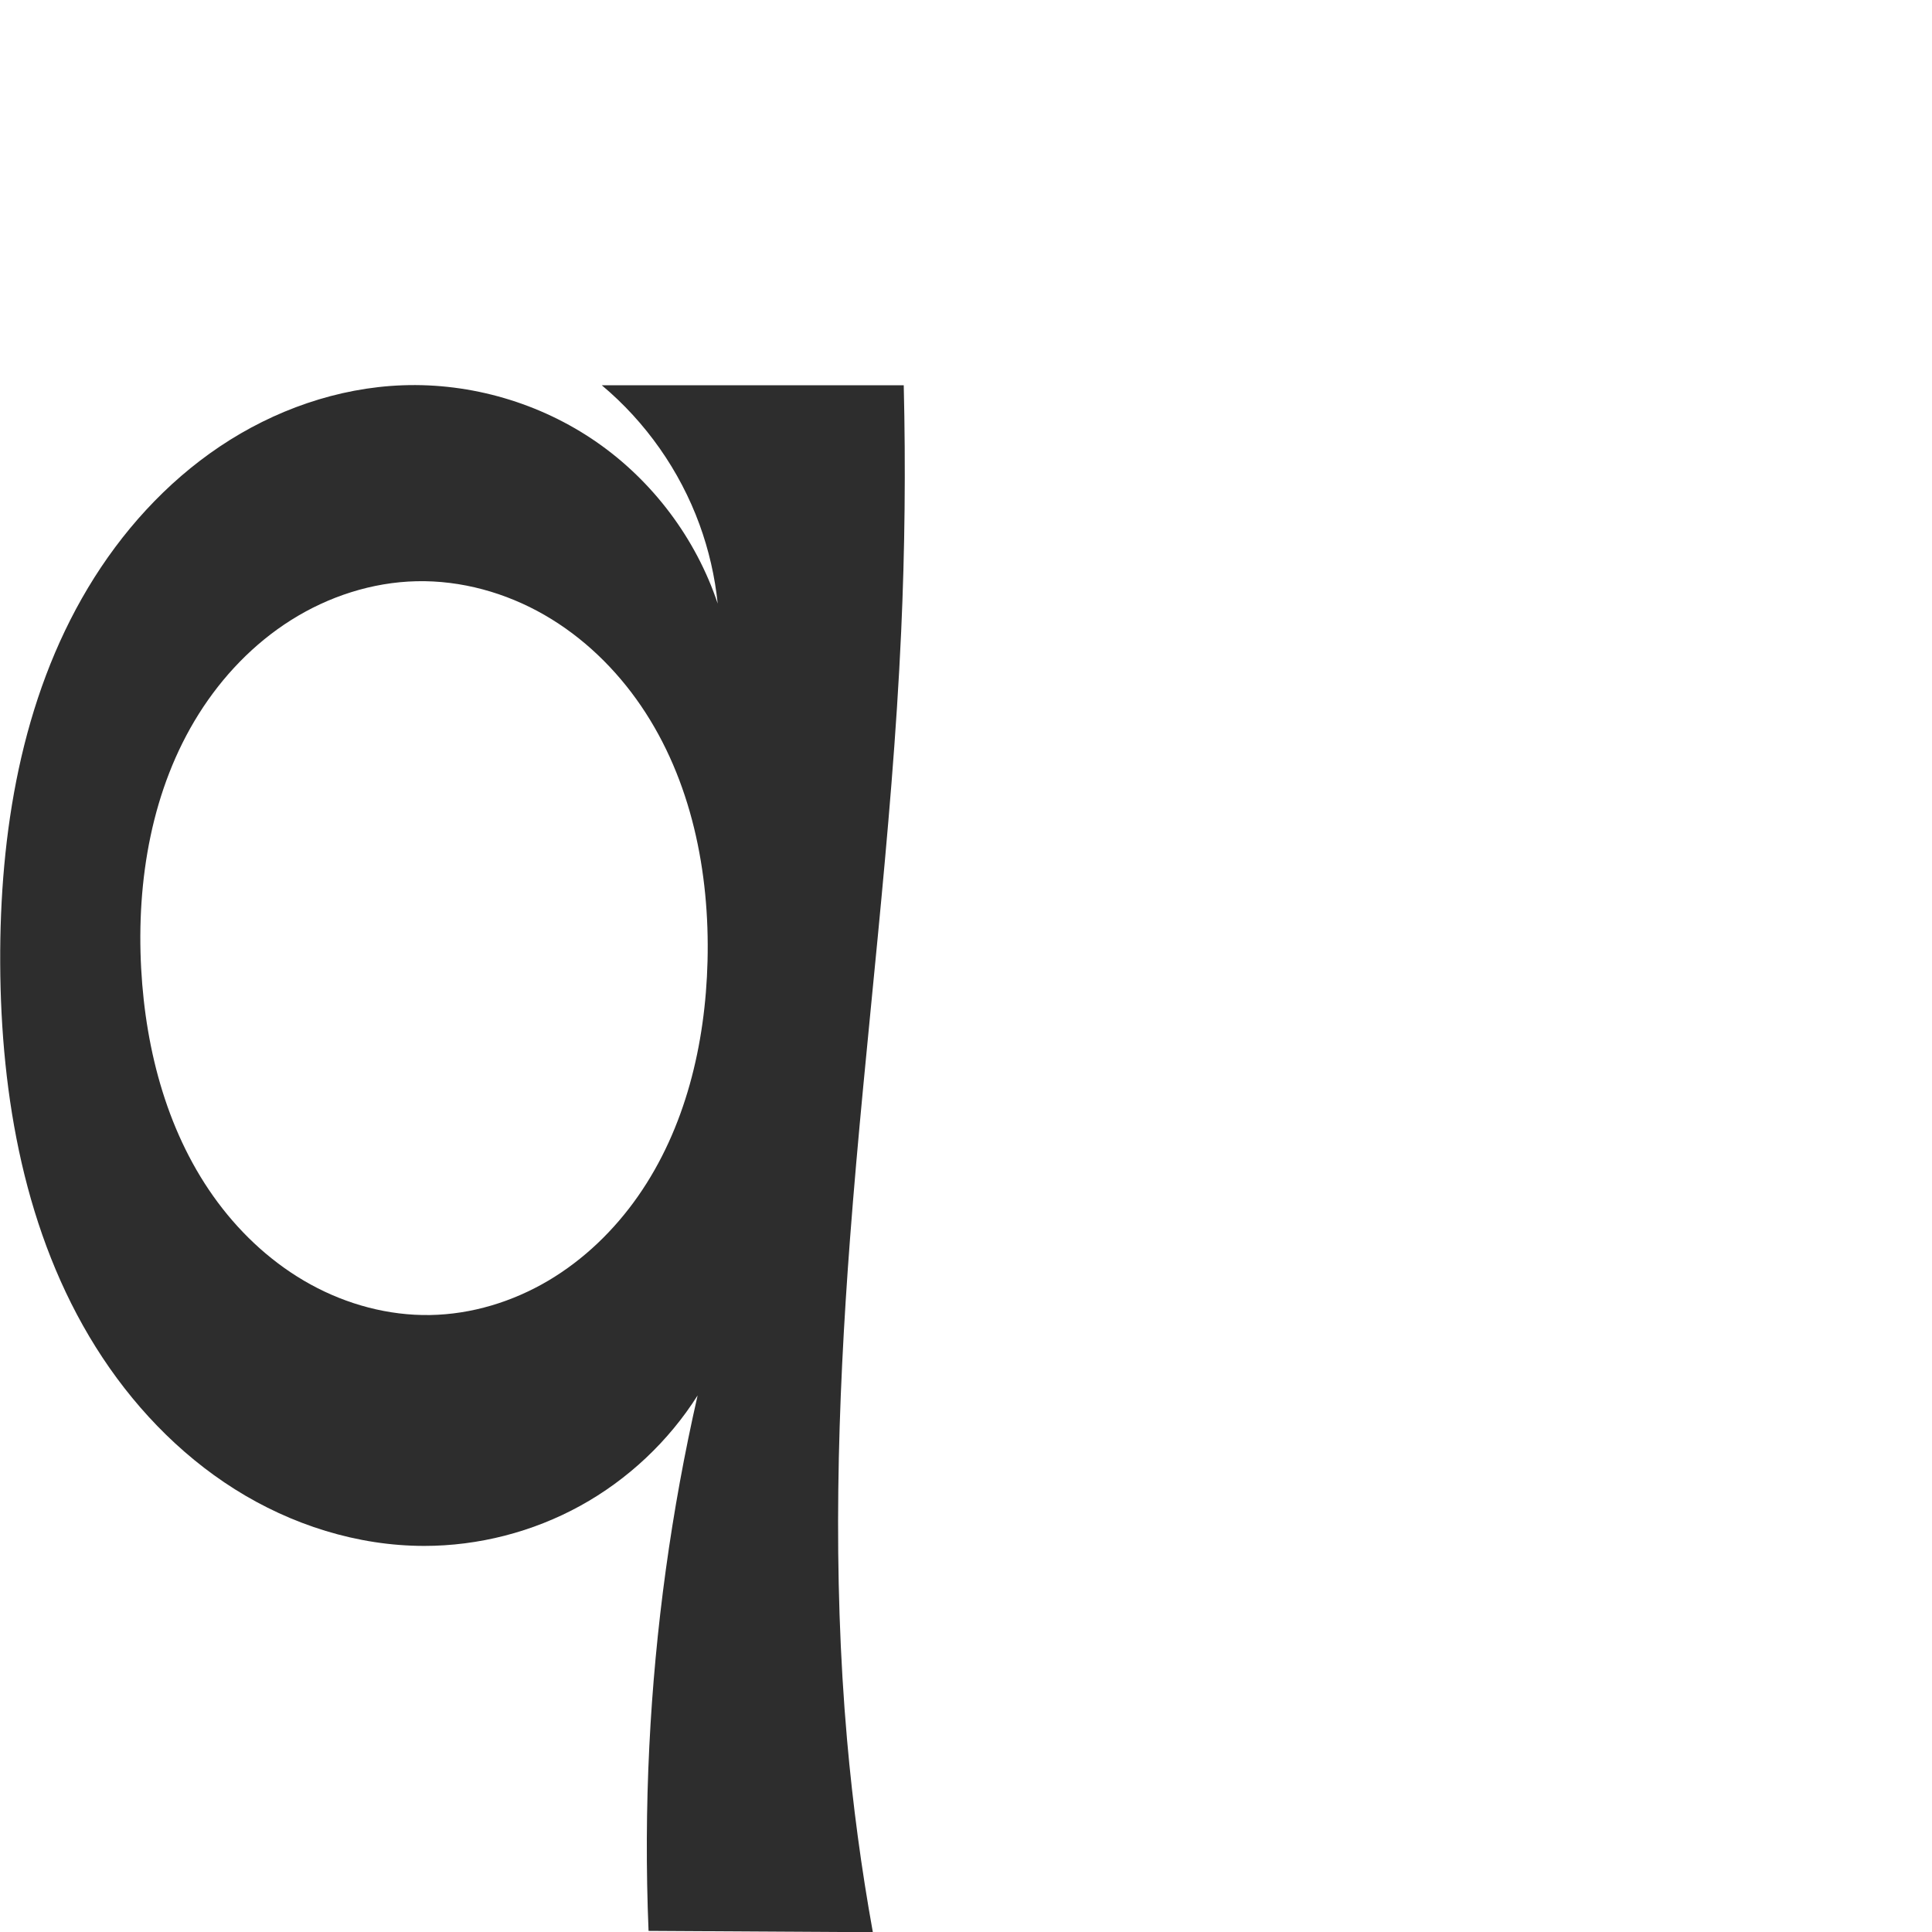 <?xml version="1.0" encoding="UTF-8" standalone="no"?>
<svg
   xmlns:dc="http://purl.org/dc/elements/1.1/"
   xmlns:cc="http://creativecommons.org/ns#"
   xmlns:rdf="http://www.w3.org/1999/02/22-rdf-syntax-ns#"
   xmlns:svg="http://www.w3.org/2000/svg"
   xmlns="http://www.w3.org/2000/svg"
   xmlns:sodipodi="http://sodipodi.sourceforge.net/DTD/sodipodi-0.dtd"
   xmlns:inkscape="http://www.inkscape.org/namespaces/inkscape"
   xml:space="preserve"
   width="1000"
   height="1000"
   version="1.1"
   style="clip-rule:evenodd;fill-rule:evenodd;image-rendering:optimizeQuality;shape-rendering:geometricPrecision;text-rendering:geometricPrecision"
   viewBox="0 0 1000 1000"
   id="svg10"
   sodipodi:docname="q.svg"
   inkscape:version="1.0.2 (e86c870879, 2021-01-15)"><sodipodi:namedview
   pagecolor="#ffffff"
   bordercolor="#666666"
   borderopacity="1"
   objecttolerance="10"
   gridtolerance="10"
   guidetolerance="10"
   inkscape:pageopacity="0"
   inkscape:pageshadow="2"
   inkscape:window-width="1920"
   inkscape:window-height="1015"
   id="namedview12"
   showgrid="false"
   inkscape:zoom="0.84890884"
   inkscape:cx="169.61082"
   inkscape:cy="611.57165"
   inkscape:window-x="1920"
   inkscape:window-y="0"
   inkscape:window-maximized="1"
   inkscape:current-layer="svg10"
   showguides="true"
   inkscape:guide-bbox="true"
   inkscape:document-rotation="0"><sodipodi:guide
   position="0,1000"
   orientation="0,1"
   id="guide16"
   inkscape:label=""
   inkscape:locked="true"
   inkscape:color="rgb(0,0,255)" /><sodipodi:guide
   position="1763.312,2036.169"
   orientation="1000,0"
   id="guide18" /><sodipodi:guide
   position="0,200"
   orientation="0,1"
   id="guide20"
   inkscape:label="base"
   inkscape:locked="true"
   inkscape:color="rgb(0,0,255)" /><inkscape:grid
   type="xygrid"
   id="grid24"
   originx="-473.376"
   originy="-489.692" /><sodipodi:guide
   position="0,0"
   orientation="0,1"
   id="guide34"
   inkscape:label="bottom"
   inkscape:locked="true"
   inkscape:color="rgb(0,0,255)" /><sodipodi:guide
   position="225.051,1693.319"
   orientation="0,1"
   id="guide44"
   inkscape:label=""
   inkscape:locked="false"
   inkscape:color="rgb(0,0,255)" /><sodipodi:guide
   position="0,900"
   orientation="0,1"
   id="guide46"
   inkscape:label=""
   inkscape:locked="true"
   inkscape:color="rgb(0,0,255)" /><sodipodi:guide
   position="469.119,609.536"
   orientation="1,0"
   id="guide841"
   inkscape:label="width" />    <sodipodi:guide
   position="-15.636,798.83"
   orientation="0,-1"
   id="guide851" /><sodipodi:guide
   position="402.87,499.357"
   orientation="0,-1"
   id="guide852" /></sodipodi:namedview>
 <defs
   id="defs4"><inkscape:path-effect
   effect="spiro"
   id="path-effect928"
   is_visible="true"
   lpeversion="1" /><inkscape:path-effect
   effect="spiro"
   id="path-effect921"
   is_visible="true"
   lpeversion="1" /><inkscape:path-effect
   effect="spiro"
   id="path-effect917"
   is_visible="true"
   lpeversion="1" /><inkscape:path-effect
   effect="spiro"
   id="path-effect849"
   is_visible="true"
   lpeversion="1" /><inkscape:path-effect
   effect="spiro"
   id="path-effect851"
   is_visible="true"
   lpeversion="1" />
  <style
   type="text/css"
   id="style2">
   <![CDATA[
    .fil0 {fill:#EF7F1A;fill-rule:nonzero}
   ]]>
  </style>
 <inkscape:path-effect
   effect="spiro"
   id="path-effect1214"
   is_visible="true"
   lpeversion="1" /><inkscape:path-effect
   effect="spiro"
   id="path-effect1195"
   is_visible="true"
   lpeversion="1" /><inkscape:path-effect
   effect="spiro"
   id="path-effect992"
   is_visible="true"
   lpeversion="1" /><inkscape:path-effect
   effect="spiro"
   id="path-effect1060"
   is_visible="true"
   lpeversion="1" /><inkscape:path-effect
   effect="spiro"
   id="path-effect1047"
   is_visible="true"
   lpeversion="1" /><inkscape:path-effect
   effect="spiro"
   id="path-effect1085"
   is_visible="true"
   lpeversion="1" /><inkscape:path-effect
   effect="spiro"
   id="path-effect1286"
   is_visible="true"
   lpeversion="1" /></defs>
 
<path
   id="path919"
   style="fill:#2d2d2d;fill-rule:nonzero;stroke:none;stroke-width:1px;stroke-linecap:butt;stroke-linejoin:miter;stroke-opacity:1"
   d="m 73.073,501.402 c 2.341,42.993 13.962,86.446 39.677,120.98 12.858,17.267 29.144,32.092 48.014,42.455 18.87,10.363 40.347,16.18 61.872,15.82 21.442,-0.359 42.632,-6.84 61.095,-17.751 18.462,-10.91 34.222,-26.167 46.507,-43.745 24.569,-35.156 34.883,-78.75 35.98,-121.627 1.182,-46.227 -8.359,-93.848 -34.366,-132.084 -13.003,-19.118 -30.018,-35.631 -50.059,-47.16 -20.041,-11.53 -43.135,-17.97 -66.25,-17.444 -22.897,0.521 -45.464,7.868 -64.84,20.078 -19.376,12.211 -35.591,29.185 -47.787,48.571 -24.391,38.771 -32.333,86.17 -29.843,131.908 z m 146.482,298.76 c -34.574,-0.007 -68.812,-10.921 -98.056,-29.363 C 92.254,752.358 67.93,726.576 49.572,697.279 12.858,638.684 0.424,567.732 0.104,498.586 -0.207,431.251 10.93,362.102 45.516,304.329 62.81,275.442 85.876,249.801 113.846,231.061 c 27.97,-18.74 60.919,-30.408 94.564,-31.638 35.431,-1.295 71.193,9.171 100.335,29.364 29.142,20.193 51.502,50 62.734,83.629 -1.434,-13.979 -4.609,-27.778 -9.431,-40.977 -10.178,-27.865 -27.802,-52.972 -50.549,-72.015 h 156.275 c 1.036,42.547 0.59,85.131 -1.337,127.647 -4.757,104.954 -18.521,209.282 -26.463,314.043 -6.548,86.377 -9.128,173.287 -1.524,259.577 2.936,33.318 7.388,66.502 13.337,99.416 l -116.097,-0.684 c -1.316,-31.853 -1.183,-63.767 0.398,-95.608 3.034,-61.088 11.408,-121.909 24.996,-181.544 -15.028,23.739 -36.137,43.593 -60.752,57.139 -24.614,13.546 -52.682,20.757 -80.778,20.751 z"
   sodipodi:nodetypes="aaaaaaaacaccaaaccaca"
   inkscape:path-effect="#path-effect928"
   inkscape:original-d="m 73.073354,501.40189 c 3.02225,77.75958 71.753656,180.43667 149.562976,179.2543 77.55773,-1.17855 143.14505,-105.55648 143.58159,-183.12193 0.46482,-82.58849 -68.099,-198.17764 -150.67538,-196.68909 C 133.55283,302.32315 69.888574,419.46073 73.073354,501.40189 Z M 219.55512,800.16159 C 98.209564,773.11403 1.3986136,622.90235 0.10399365,498.58566 -1.1613664,377.07903 88.822864,220.97535 208.40958,199.4236 c 65.08185,-11.72896 163.06955,112.9923 163.06955,112.9923 0,0 -3.72691,-28.17413 -9.43076,-40.97718 -11.93515,-26.79003 -36.4936,-58.0164 -50.54904,-72.01512 h 156.27483 c 0,0 0.67376,85.14323 -1.33687,127.64705 -4.96389,104.93471 -21.74036,209.09734 -26.4627,314.0432 -3.88961,86.43975 -7.03524,173.22568 -1.52355,259.57717 2.12982,33.36772 1.25988,81.43998 13.33667,99.41628 l -116.09717,-0.6837 c 14.03808,-15.7095 -1.8465,-63.81765 0.39829,-95.60816 4.30267,-60.93388 24.99581,-181.54413 24.99581,-181.54413 0,0 -88.97028,89.60558 -141.52952,77.89028 z" /></svg>
